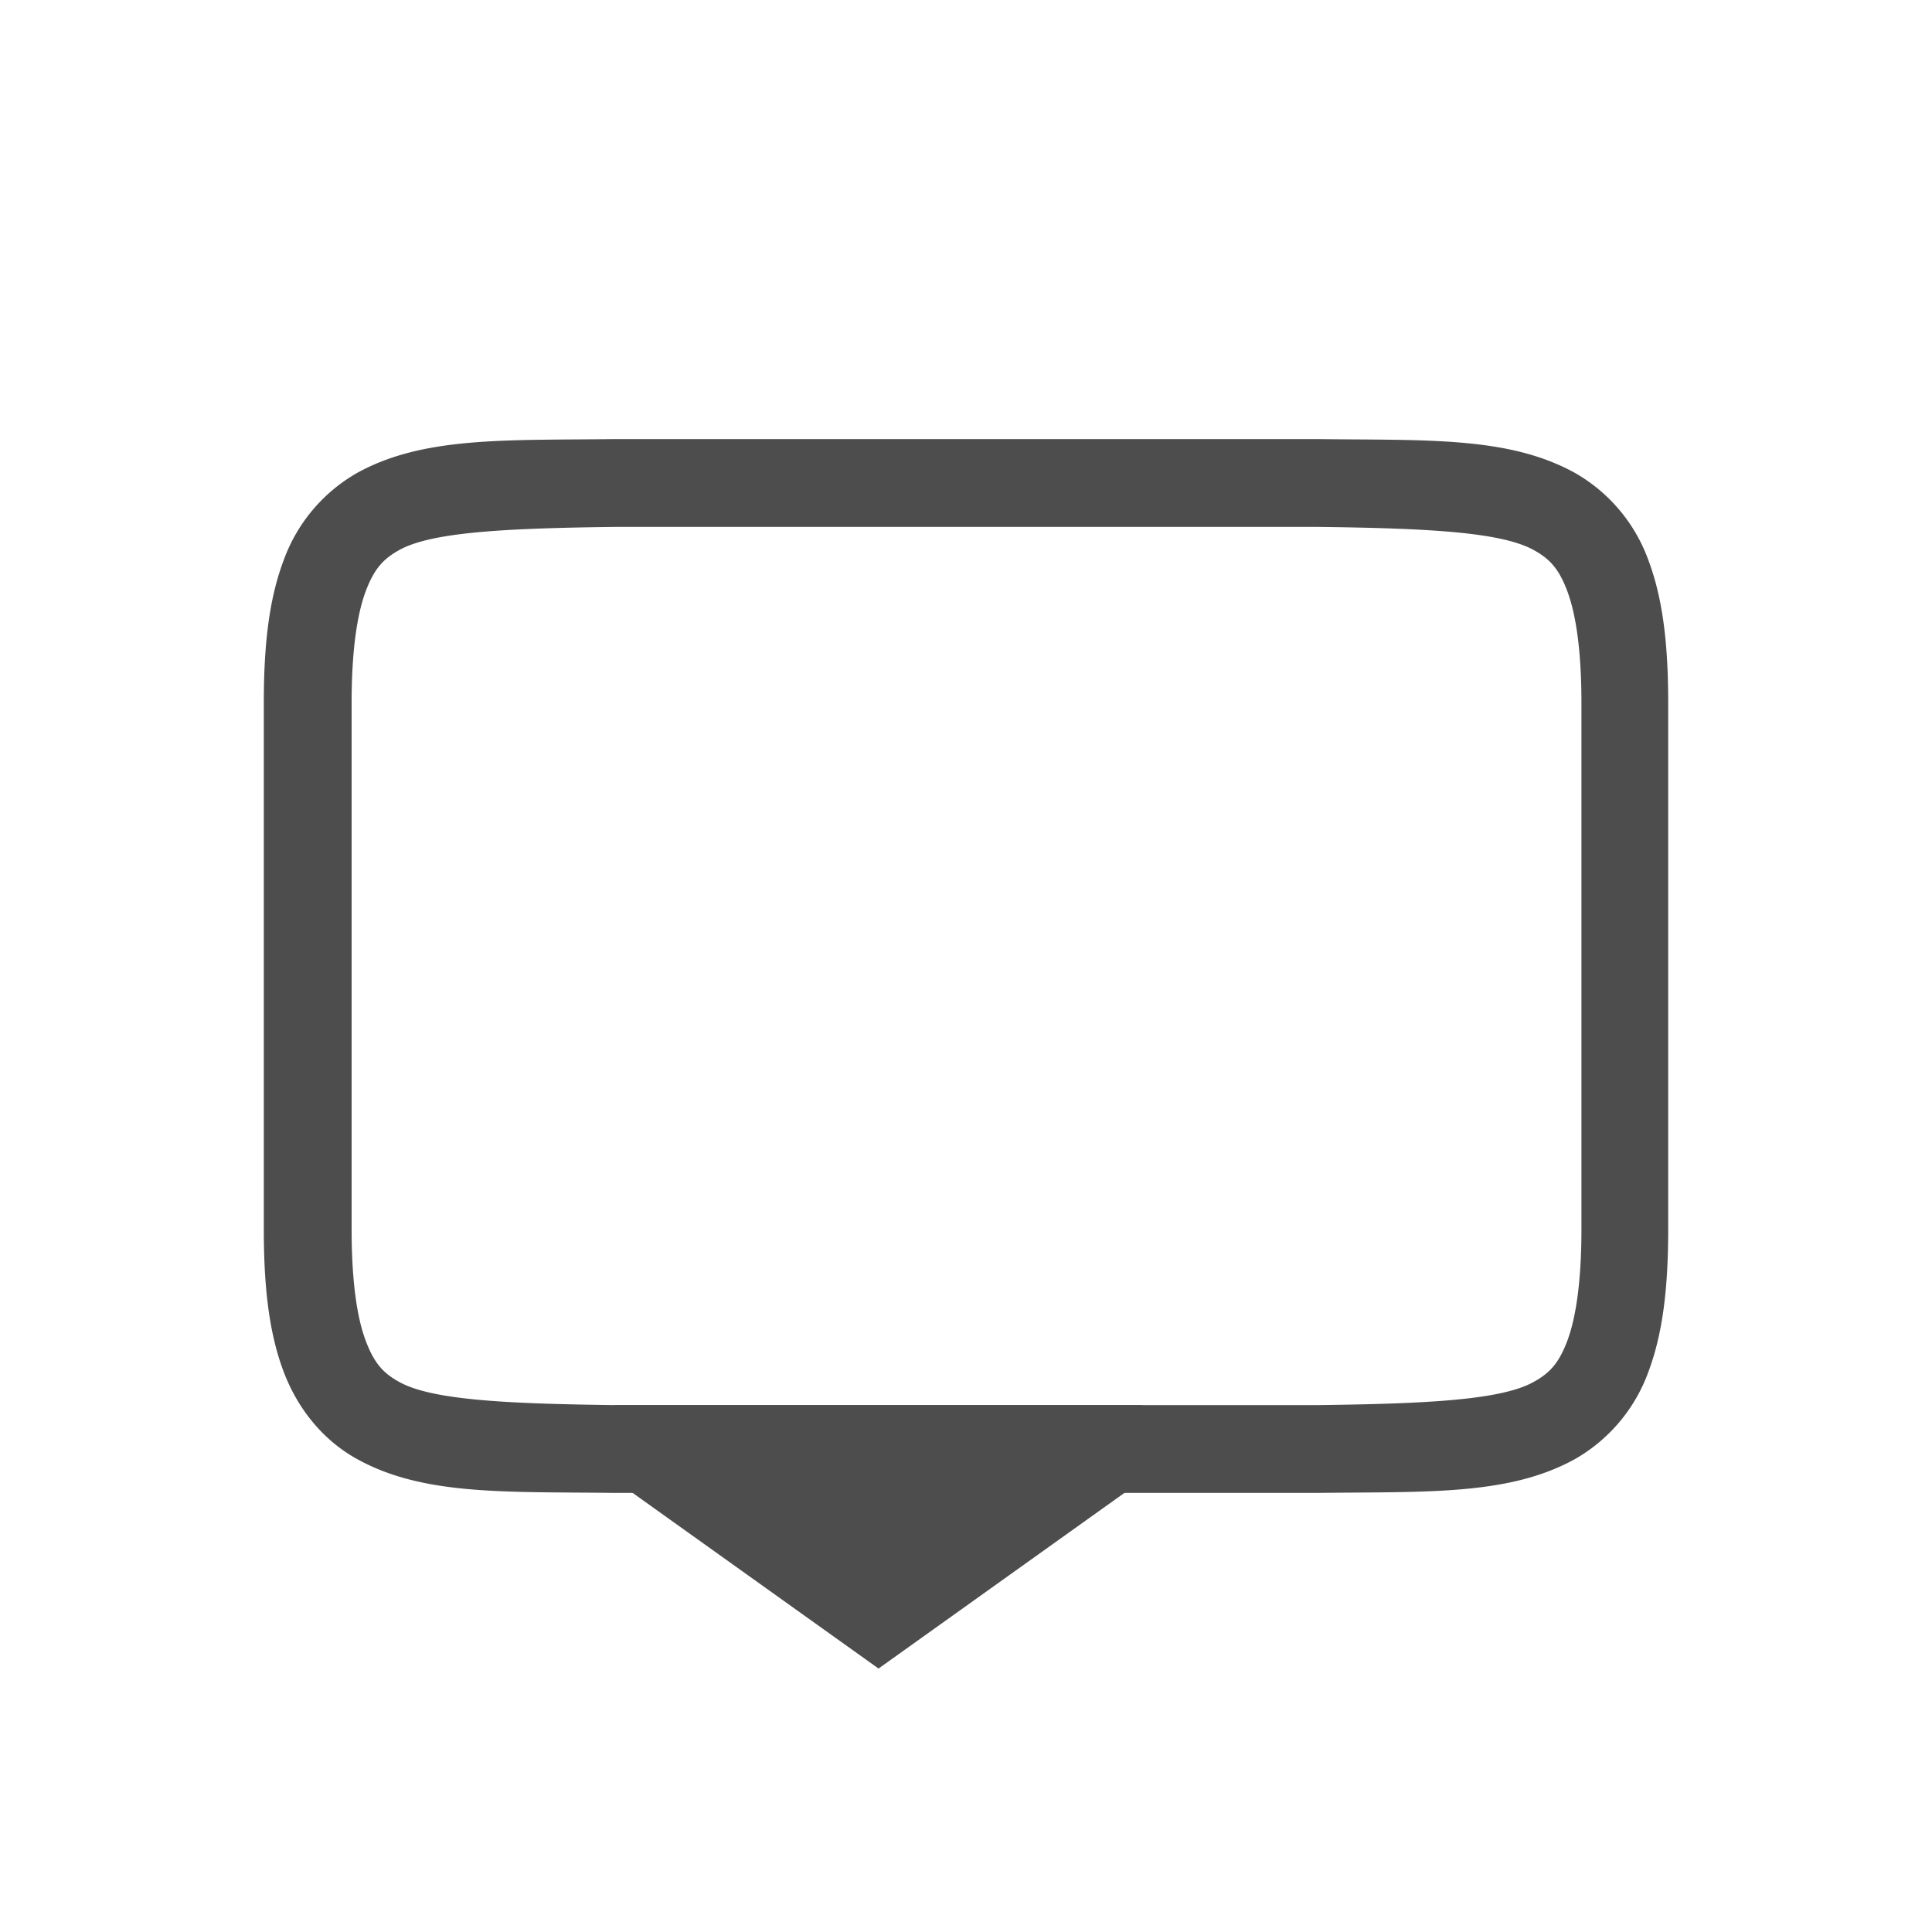 <svg xmlns="http://www.w3.org/2000/svg" width="22" height="22" version="1.1"><g fill="#4d4d4d" font-weight="400"><path d="M6.998 5c-1.258.015-2.178-.03-2.931.385a1.88 1.88 0 0 0-.838.998c-.165.438-.225.96-.225 1.617v6c0 .658.06 1.179.225 1.617.165.439.461.79.838.998.753.416 1.673.37 2.931.385h8.004c1.258-.015 2.18.03 2.932-.385a1.88 1.88 0 0 0 .838-.998c.164-.438.224-.96.224-1.617V8c0-.658-.06-1.179-.224-1.617a1.88 1.88 0 0 0-.838-.998c-.753-.416-1.674-.37-2.932-.385zm.01 1h8c1.259.015 2.088.06 2.454.262.183.1.289.212.386.472.097.26.16.674.16 1.266v6c0 .592-.063 1.006-.16 1.266-.098.26-.203.371-.387.472-.366.202-1.194.247-2.453.262H7.004c-1.258-.015-2.089-.06-2.455-.262-.183-.1-.287-.212-.385-.472-.098-.26-.16-.674-.16-1.266V8c0-.592.063-1.006.16-1.266.098-.26.202-.371.385-.472.366-.202 1.197-.247 2.455-.262z" overflow="visible" color="#000" font-family="sans-serif"/><path d="M10.004 19l3.5-2.5-.5-.5h-6l-.5.5z" font-size="15" letter-spacing="0" word-spacing="0" font-family="Ubuntu" text-anchor="middle"/></g></svg>